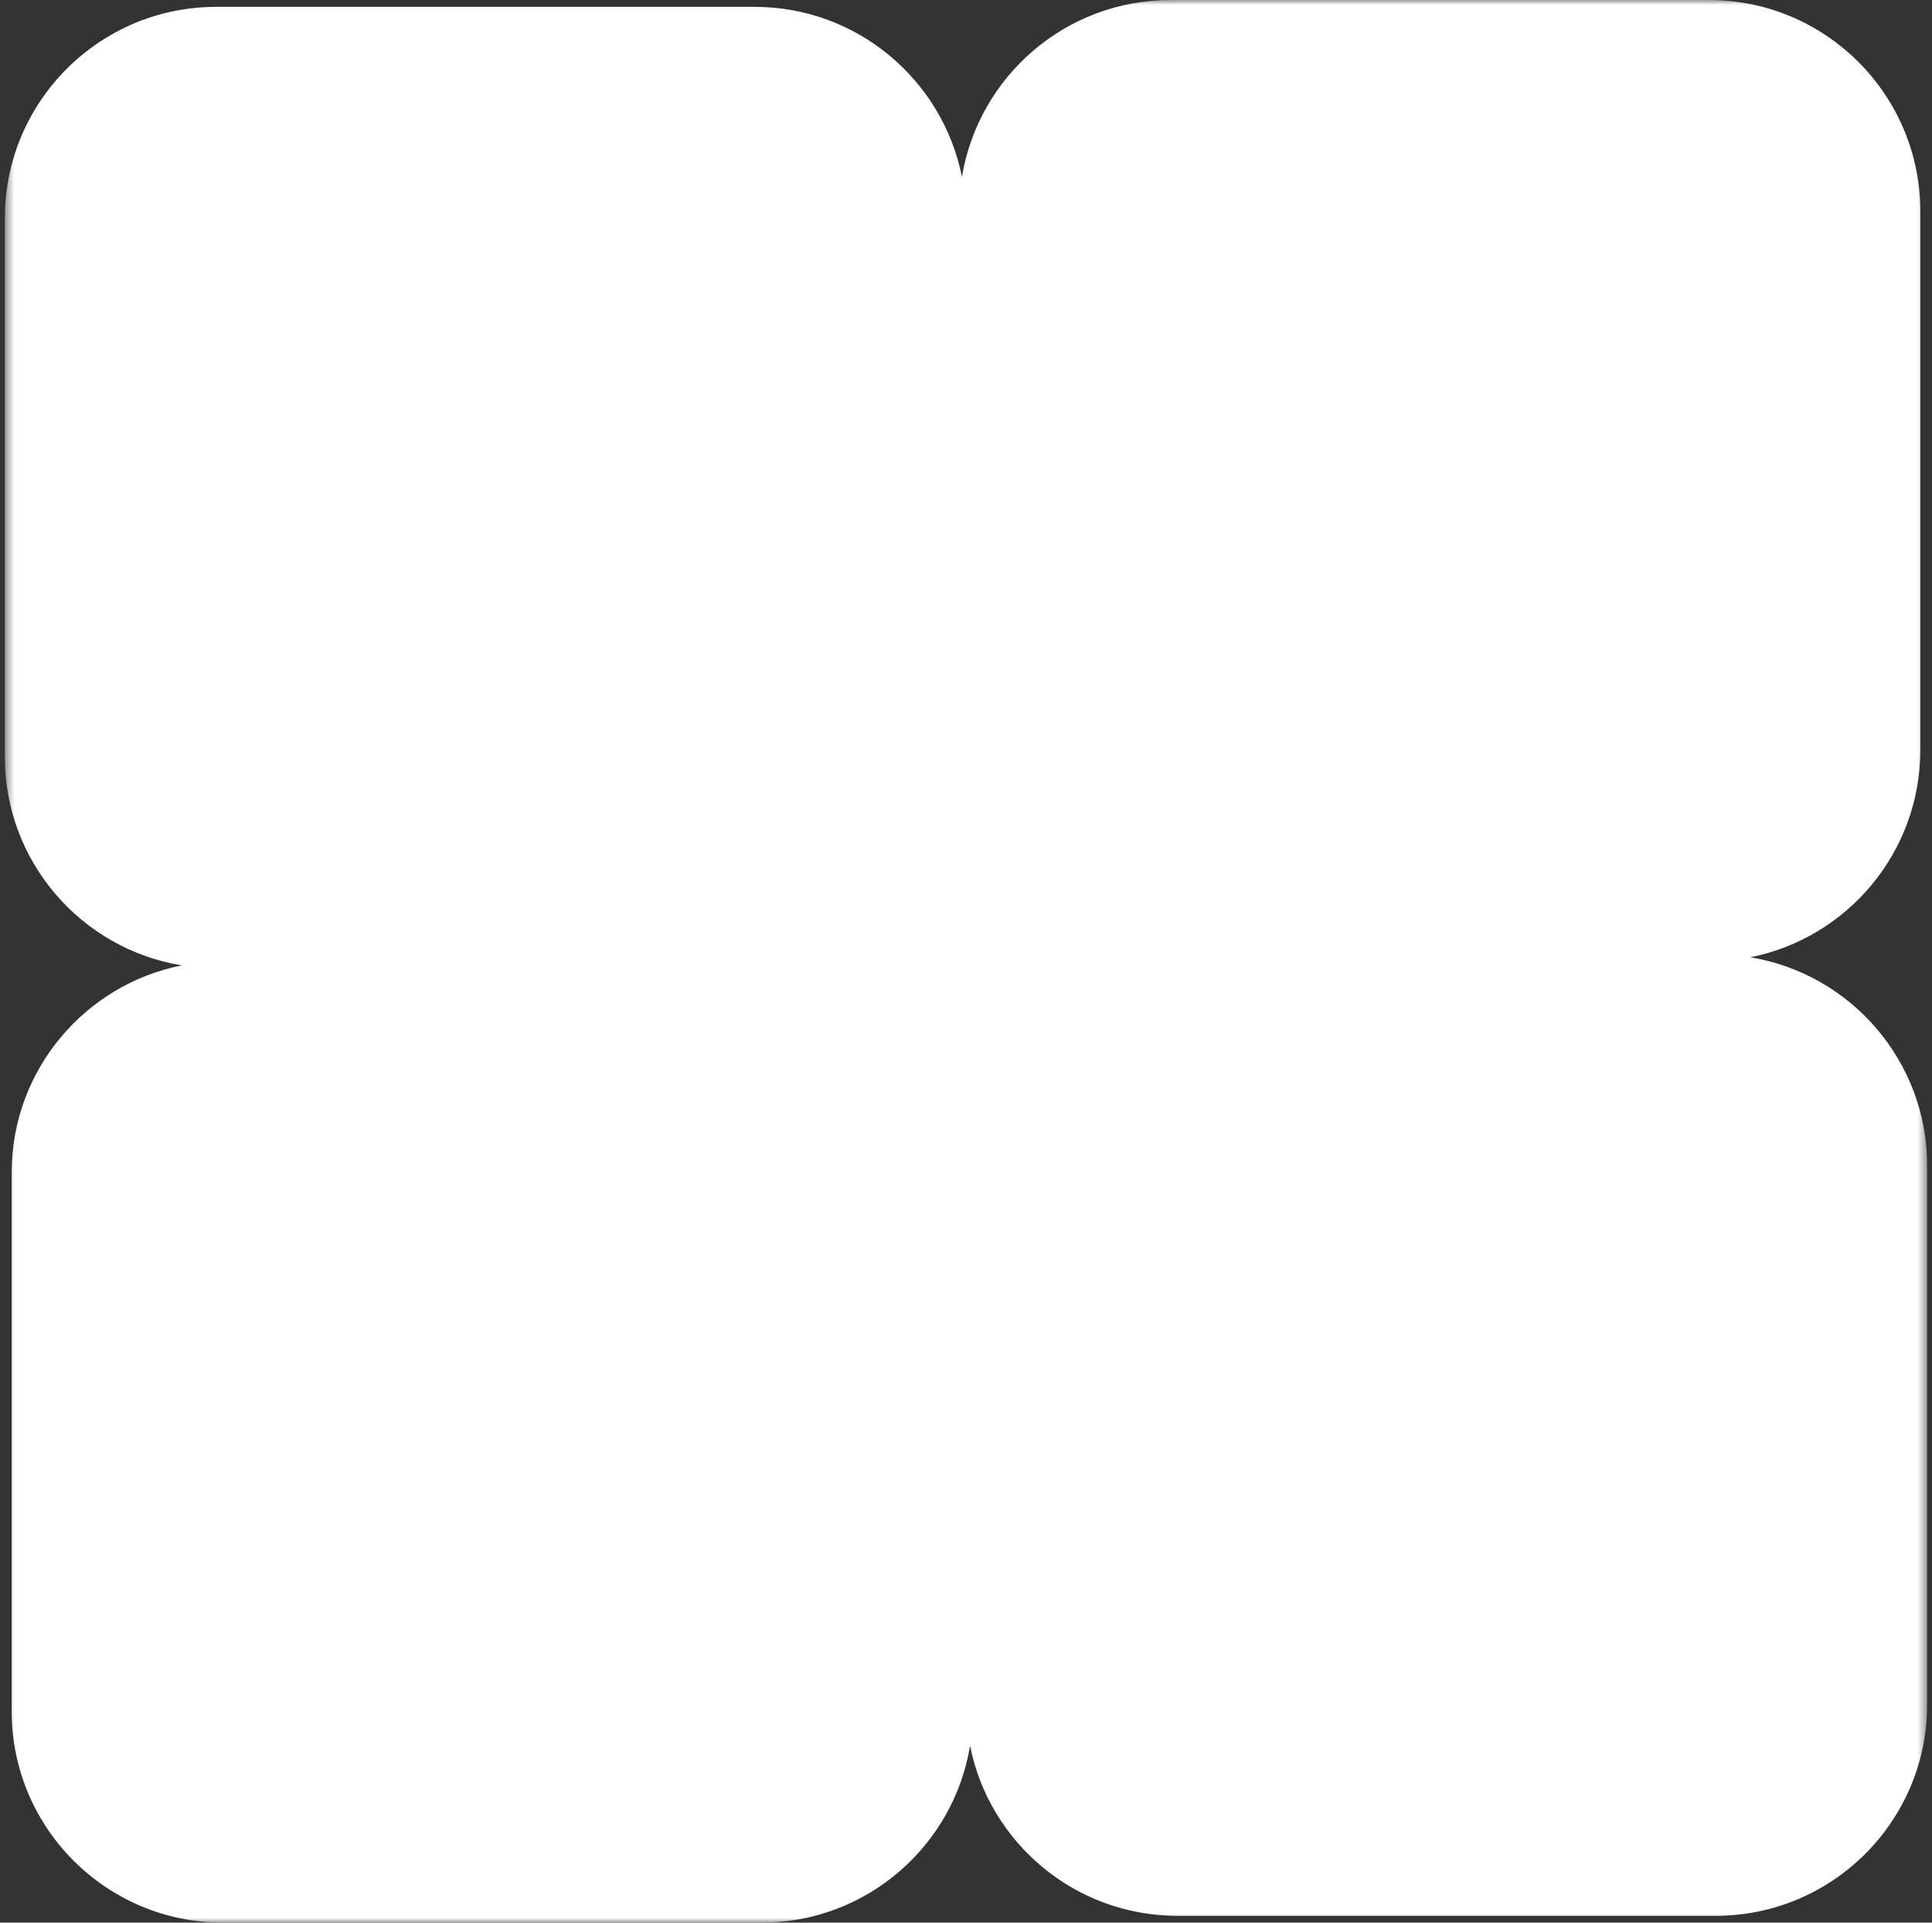 <svg width="201" height="200" viewBox="0 0 201 200" fill="none" xmlns="http://www.w3.org/2000/svg">
<rect x="0" y="0" width="201" height="200" fill="#333333" stroke="none"/>
<g clip-path="url(#clip0_1_1118)">
<mask id="mask0_1_1118" style="mask-type:luminance" maskUnits="userSpaceOnUse" x="0" y="0" width="201" height="200">
<path d="M200.5 0H0.5V200H200.5V0Z" fill="white"/>
</mask>
<g mask="url(#mask0_1_1118)">
<path fill-rule="evenodd" clip-rule="evenodd" d="M18.905 100.422C8.818 102.425 1.214 111.325 1.214 122L1.214 178C1.214 190.15 11.064 200 23.214 200H79.214C90.14 200 99.206 192.035 100.922 181.595C102.925 191.682 111.825 199.286 122.5 199.286H178.5C190.65 199.286 200.5 189.436 200.5 177.286V121.286C200.5 110.36 192.535 101.294 182.096 99.578C192.182 97.575 199.786 88.675 199.786 78V22C199.786 9.85 189.936 2.97894e-06 177.786 2.44784e-06L121.786 0C110.86 -4.77585e-07 101.794 7.965 100.078 18.405C98.075 8.318 89.175 0.714 78.5 0.714H22.5C10.35 0.714 0.5 10.564 0.5 22.714V78.714C0.5 89.64 8.465 98.706 18.905 100.422Z" fill="white"/>
</g>
</g>
<defs>
<clipPath id="clip0_1_1118">
<rect width="200" height="200" fill="white" transform="translate(0.5)"/>
</clipPath>
</defs>
</svg>
